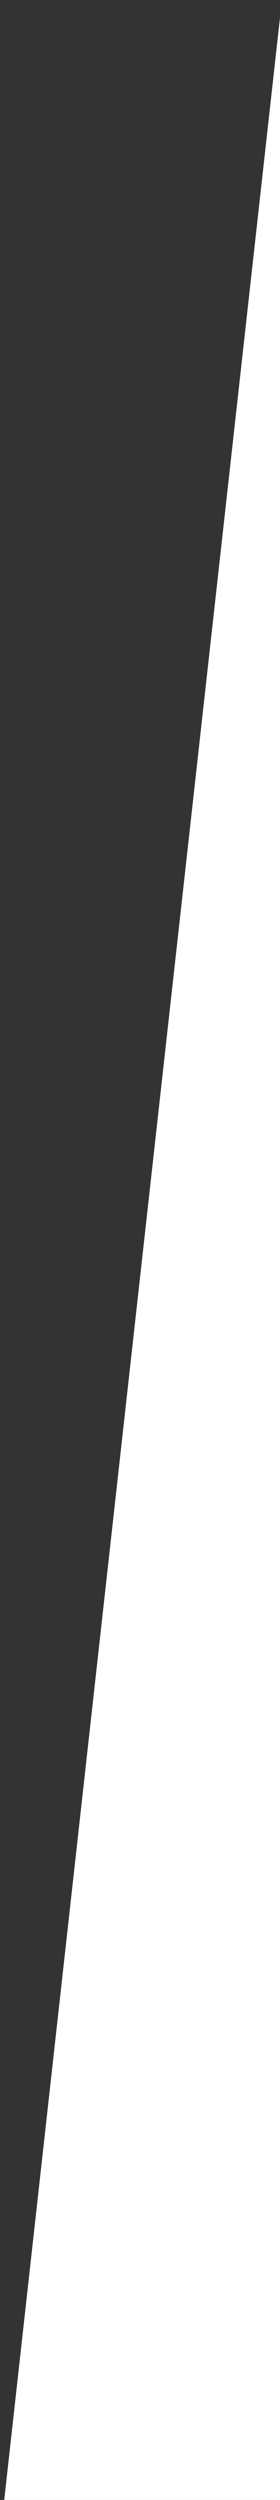 <svg xmlns="http://www.w3.org/2000/svg" width="65" height="580"><rect width="100%" height="100%" fill="#333333" stroke="none"/><path fill="#FFF" d="M80.385-134.317l-91.384 822.082 155.03-40.996-28-760.084z"/></svg>
